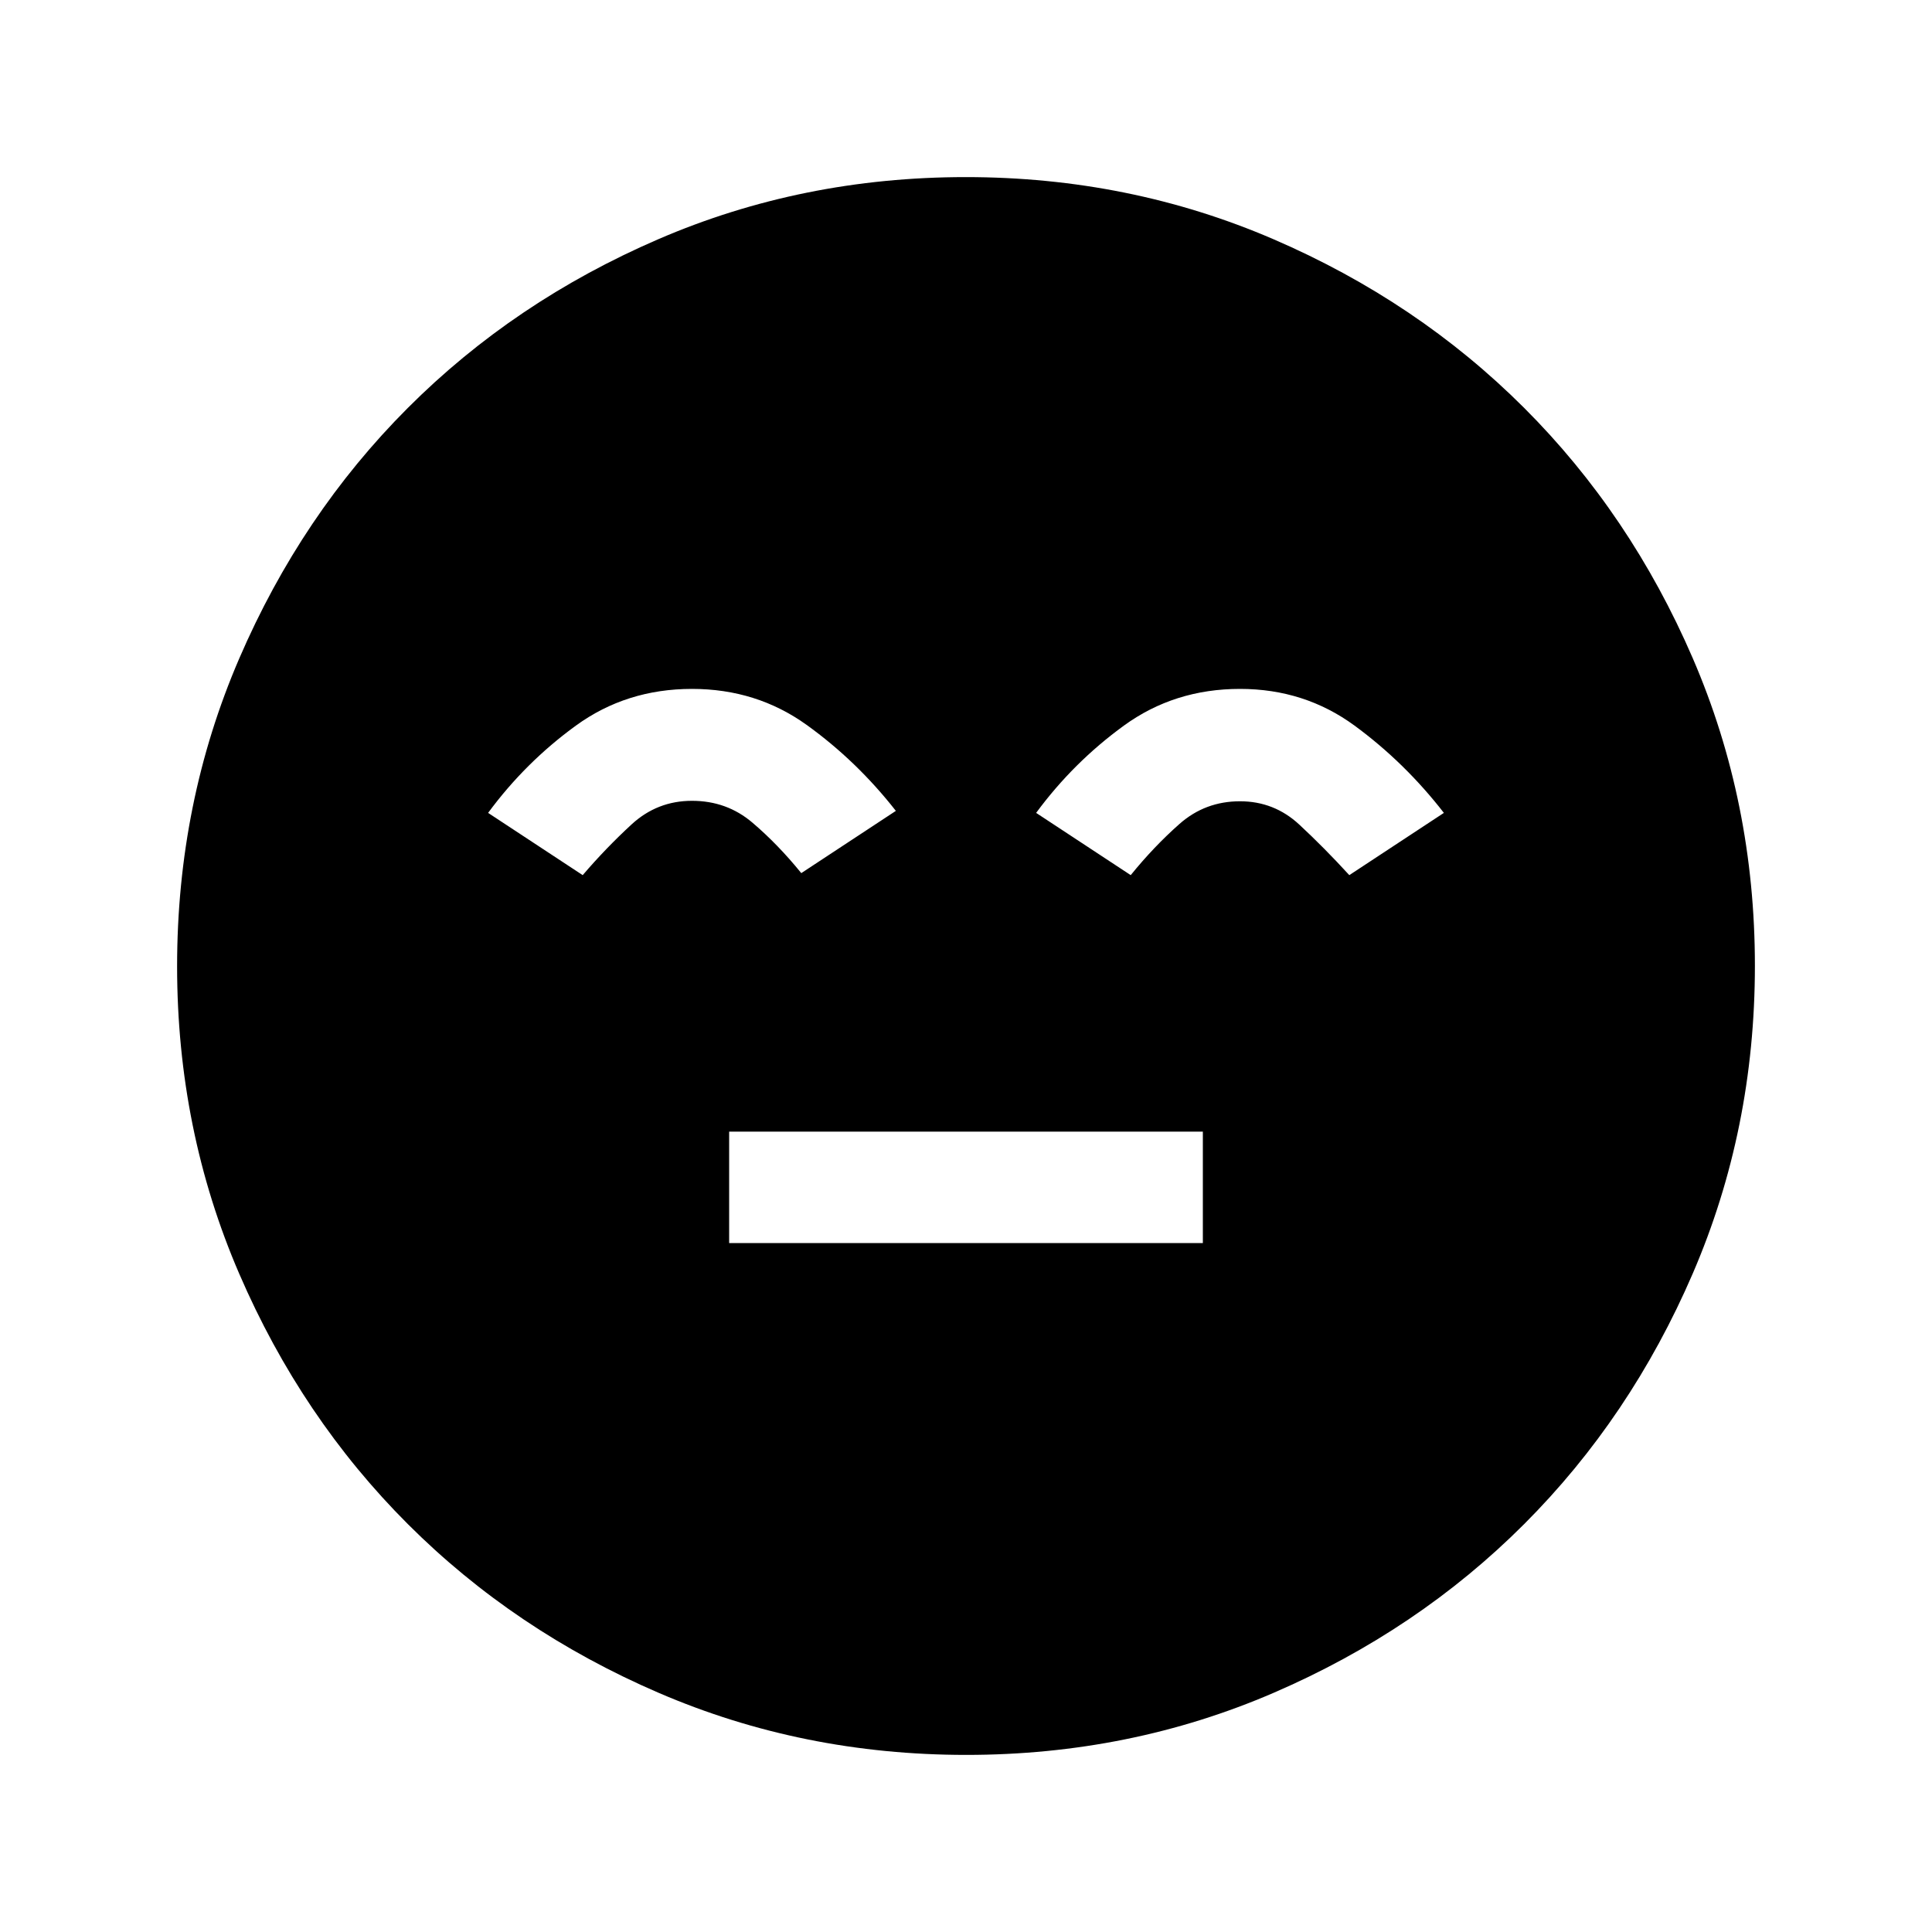 <svg xmlns="http://www.w3.org/2000/svg" height="24" viewBox="0 -960 960 960" width="24"><path d="M362.31-342.31h235.38v-55.38H362.31v55.38ZM480.13-88q-81.31 0-152.89-30.86-71.57-30.86-124.52-83.76-52.95-52.9-83.83-124.42Q88-398.55 88-479.87q0-81.31 30.86-152.89 30.86-71.57 83.76-124.52 52.9-52.95 124.42-83.83Q398.55-872 479.87-872q81.31 0 152.89 30.86 71.57 30.86 124.52 83.76 52.95 52.9 83.83 124.42Q872-561.45 872-480.13q0 81.31-30.86 152.89-30.86 71.57-83.76 124.52-52.9 52.95-124.42 83.83Q561.45-88 480.13-88ZM343.85-617.69q-32.62 0-57.73 18.27-25.12 18.27-43.58 43.34l47 30.93q11.54-13.47 24.28-25.2 12.74-11.73 30.03-11.73t30.03 10.85q12.74 10.85 24.27 25.08l47-30.93q-19.46-24.84-44.35-42.73-24.9-17.88-56.95-17.88Zm272.3 0q-32.61 0-57.73 18.27-25.11 18.27-43.57 43.34l47 30.93q11.53-14.23 24.27-25.47 12.74-11.23 30.03-11.23 17 0 29.5 11.62 12.5 11.61 24.81 25.08l47-30.93q-19.46-25.07-44.35-43.34-24.9-18.27-56.96-18.27Z"/></svg>